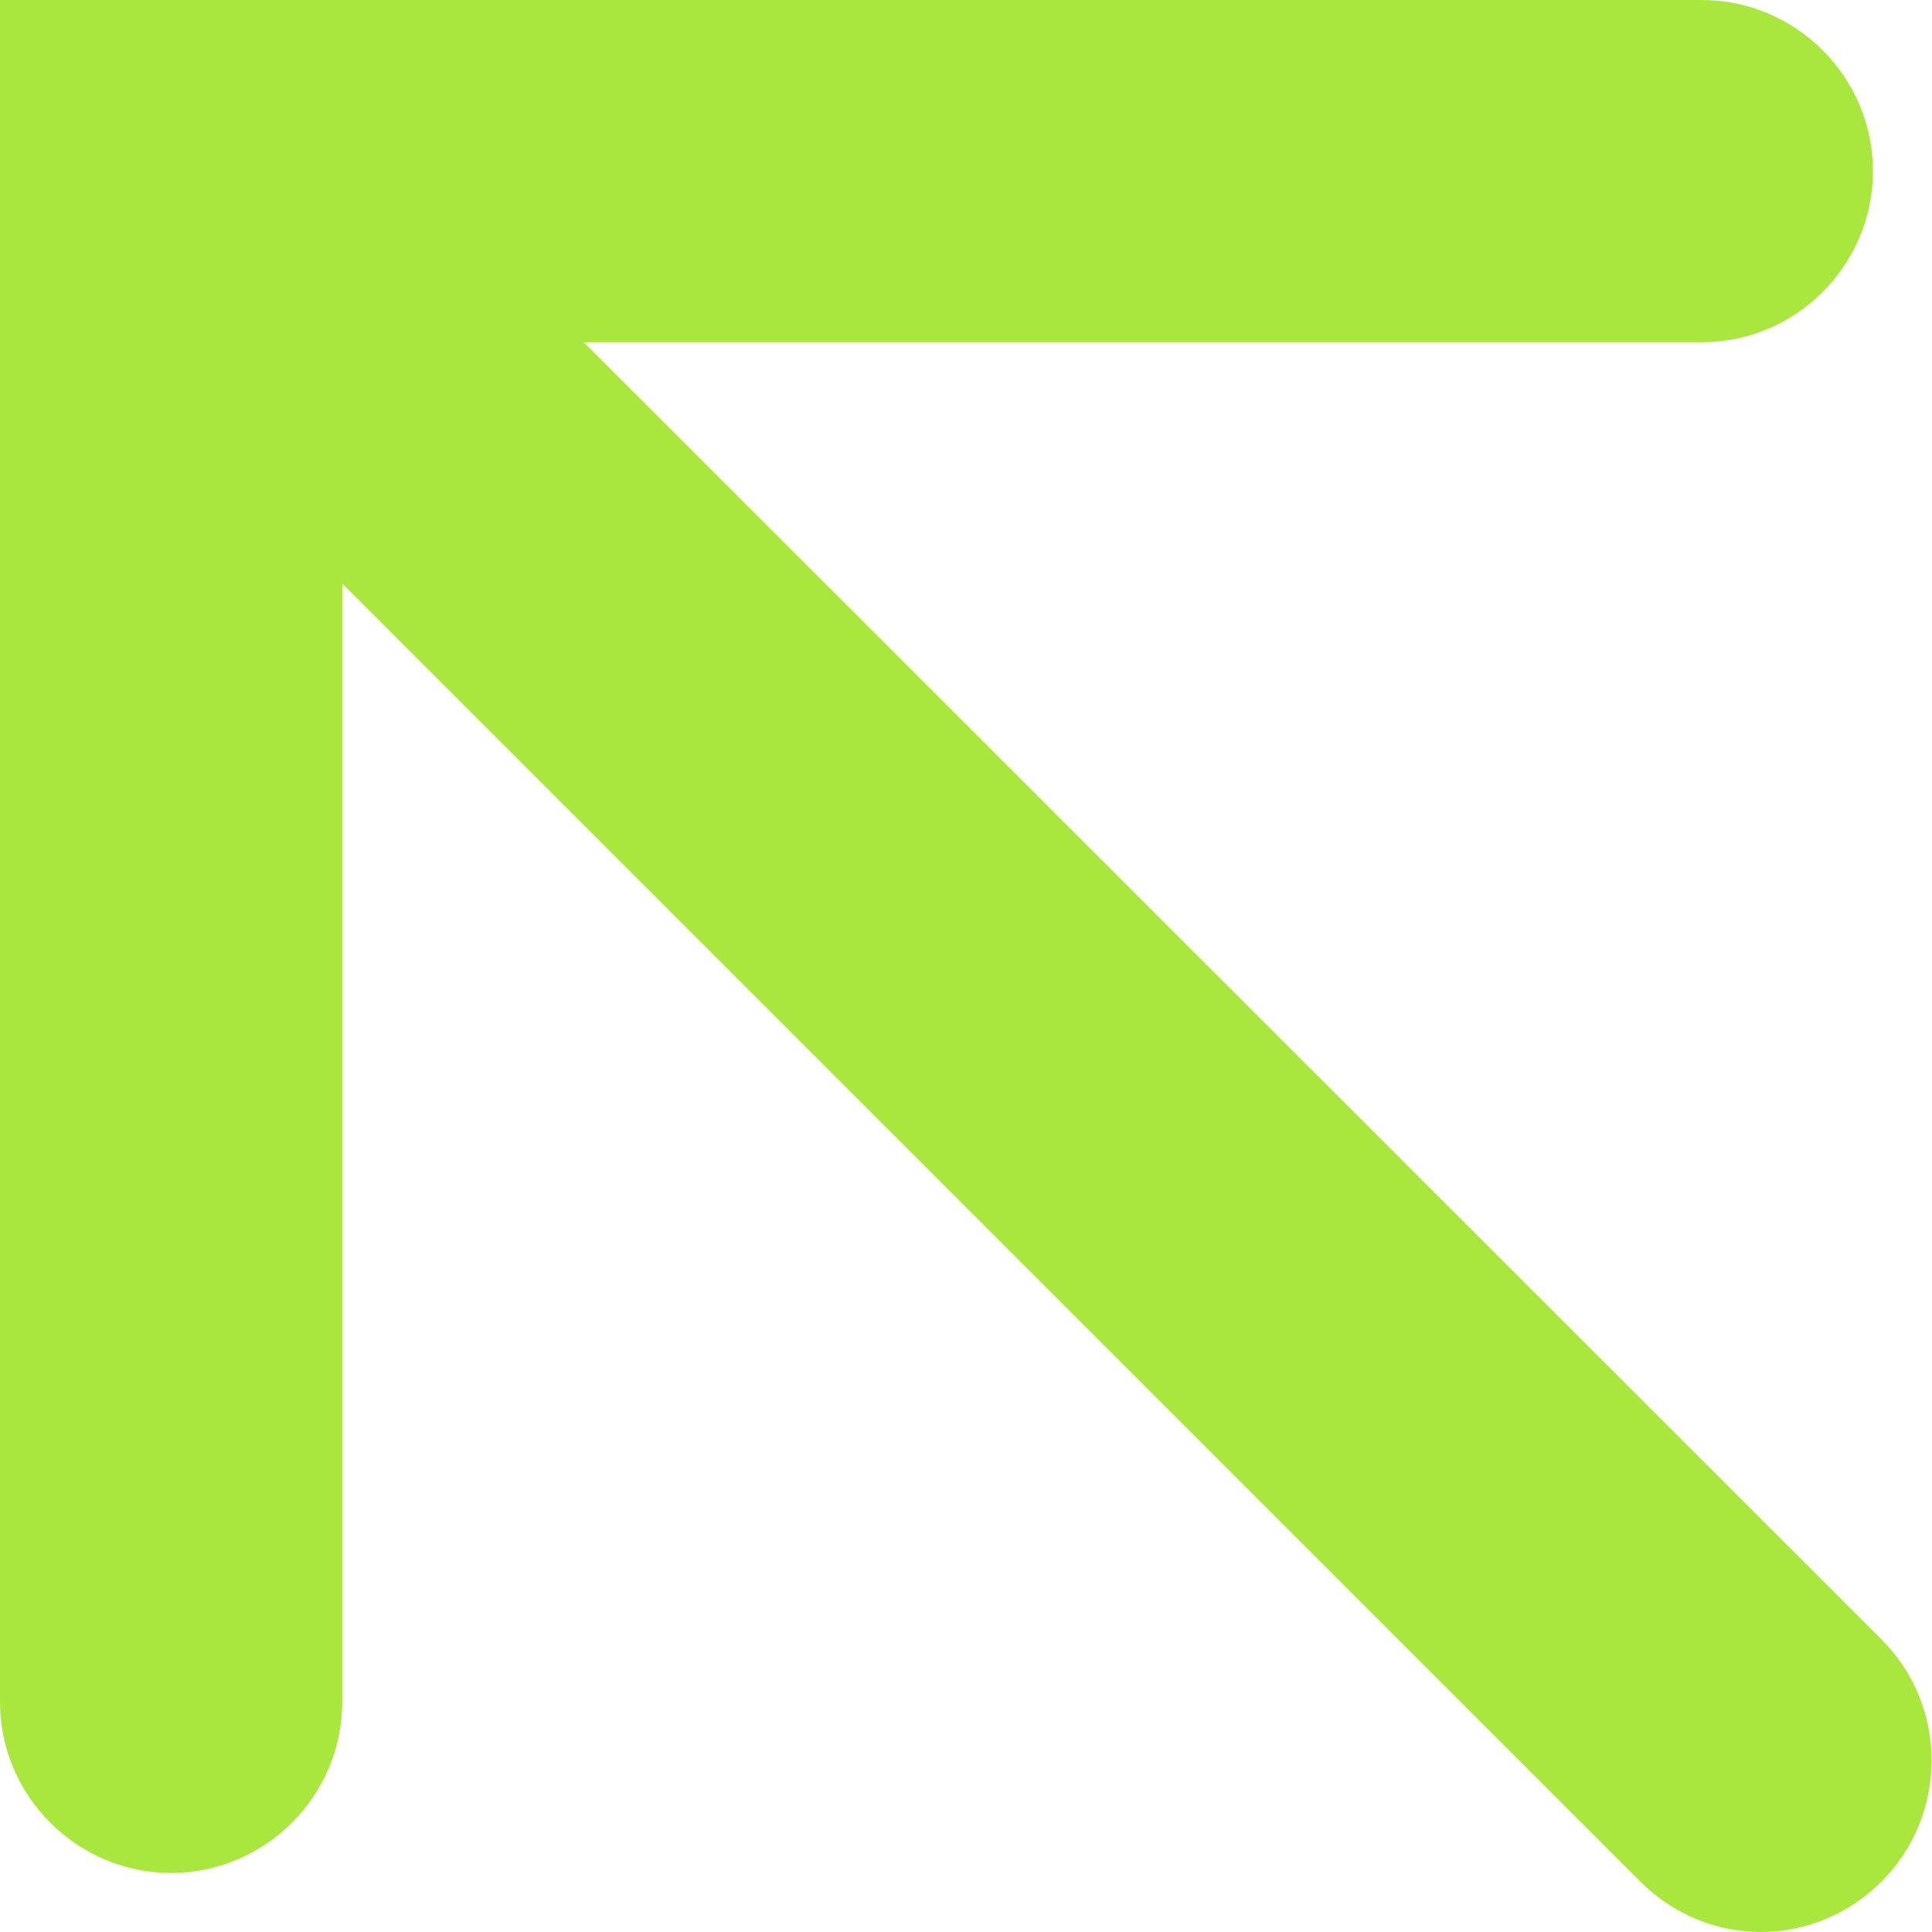 <?xml version="1.0" encoding="UTF-8"?>
<svg id="Layer_1" data-name="Layer 1" xmlns="http://www.w3.org/2000/svg" viewBox="0 0 22.58 22.58">
  <defs>
    <style>
      .cls-1 {
        fill: #aae73e;
      }
    </style>
  </defs>
  <path class="cls-1" d="M20.58,22.58c-.51,0-1.02-.2-1.41-.59L.59,3.41C-.2,2.63-.2,1.37,.59,.59,1.37-.2,2.63-.2,3.41,.59L21.99,19.16c.78,.78,.78,2.05,0,2.83-.39,.39-.9,.59-1.41,.59Z"/>
  <path class="cls-1" d="M2,21.89c-1.1,0-2-.9-2-2V0H19.89c1.1,0,2,.9,2,2s-.9,2-2,2H4v15.89c0,1.1-.9,2-2,2Z"/>
</svg>